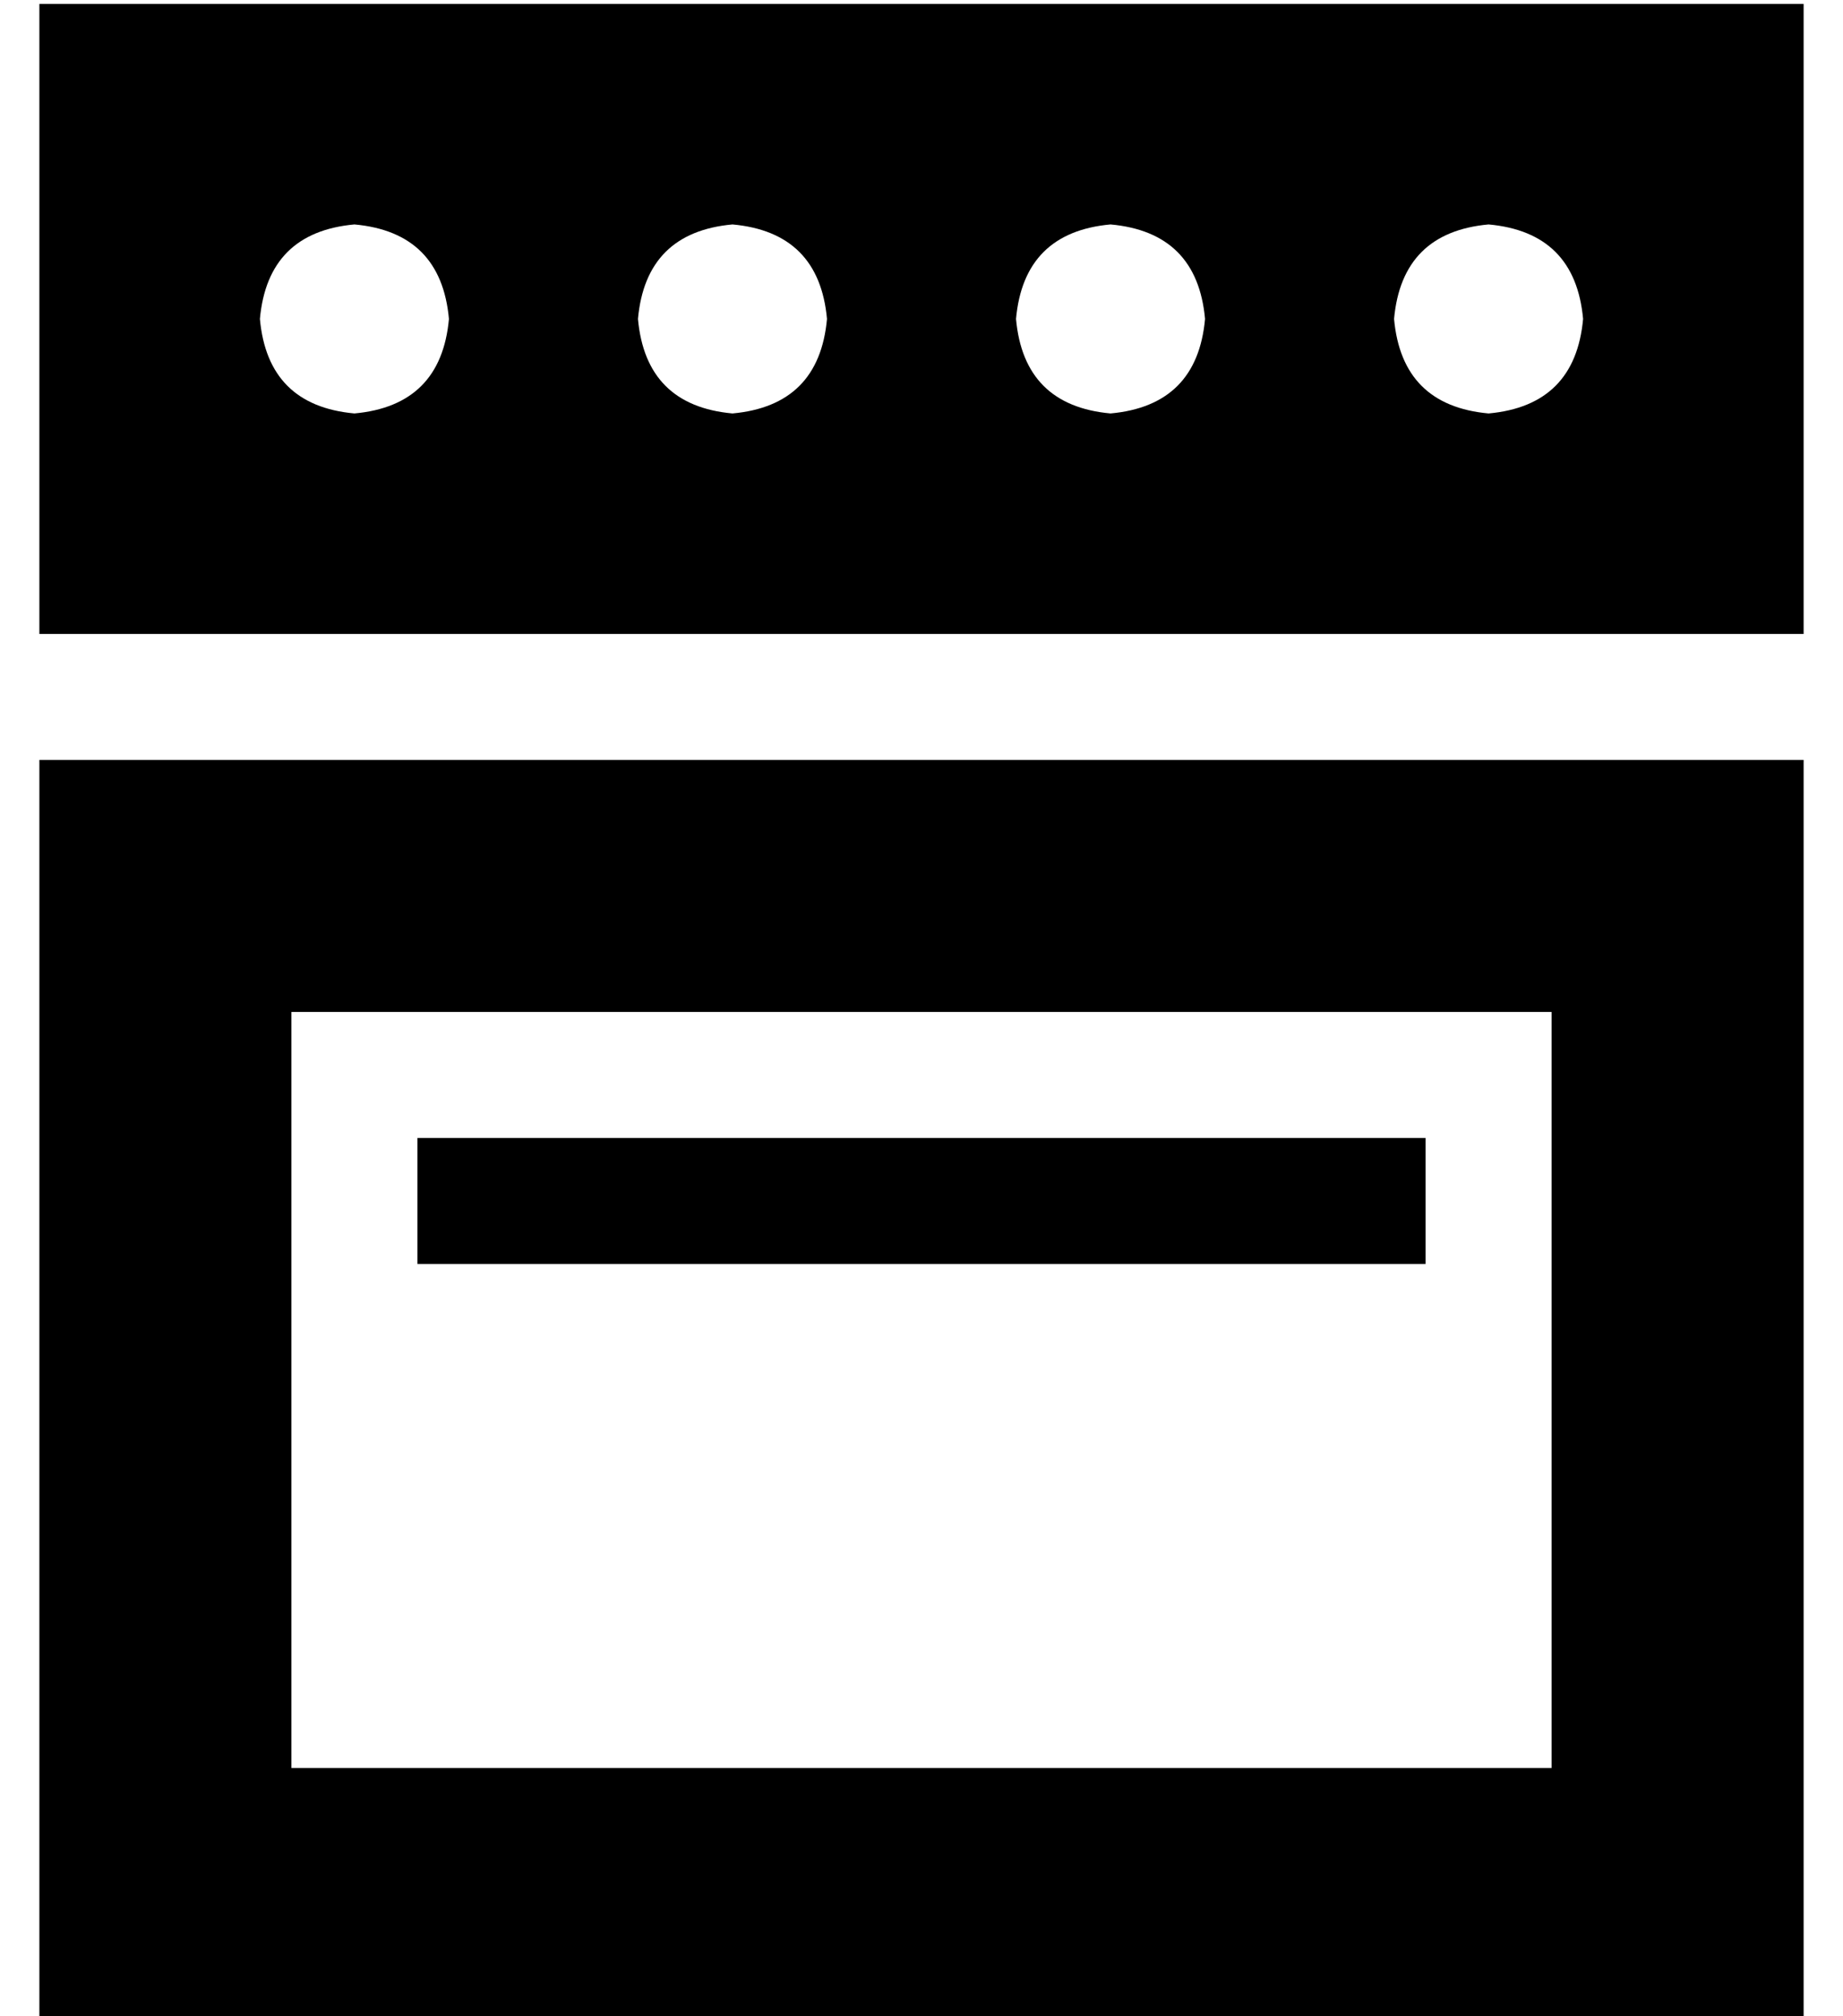 <?xml version="1.0" standalone="no"?>
<!DOCTYPE svg PUBLIC "-//W3C//DTD SVG 1.1//EN" "http://www.w3.org/Graphics/SVG/1.1/DTD/svg11.dtd" >
<svg xmlns="http://www.w3.org/2000/svg" xmlns:xlink="http://www.w3.org/1999/xlink" version="1.1" viewBox="-10 -40 468 512">
   <path fill="currentColor"
d="M0 -39v160v-160v160h448v0v-160v0h-448v0zM56 41q2 -22 24 -24q22 2 24 24q-2 22 -24 24q-22 -2 -24 -24v0zM176 17q22 2 24 24q-2 22 -24 24q-22 -2 -24 -24q2 -22 24 -24v0zM248 41q2 -22 24 -24q22 2 24 24q-2 22 -24 24q-22 -2 -24 -24v0zM368 17q22 2 24 24
q-2 22 -24 24q-22 -2 -24 -24q2 -22 24 -24v0zM384 217v192v-192v192h-320v0v-192v0h320v0zM64 153h-64h64h-64v64v0v192v0v64v0h64h384v-64v0v-192v0v-64v0h-64h-320zM336 249h-224h224h-240v32v0h16h240v-32v0h-16v0z" />
</svg>
